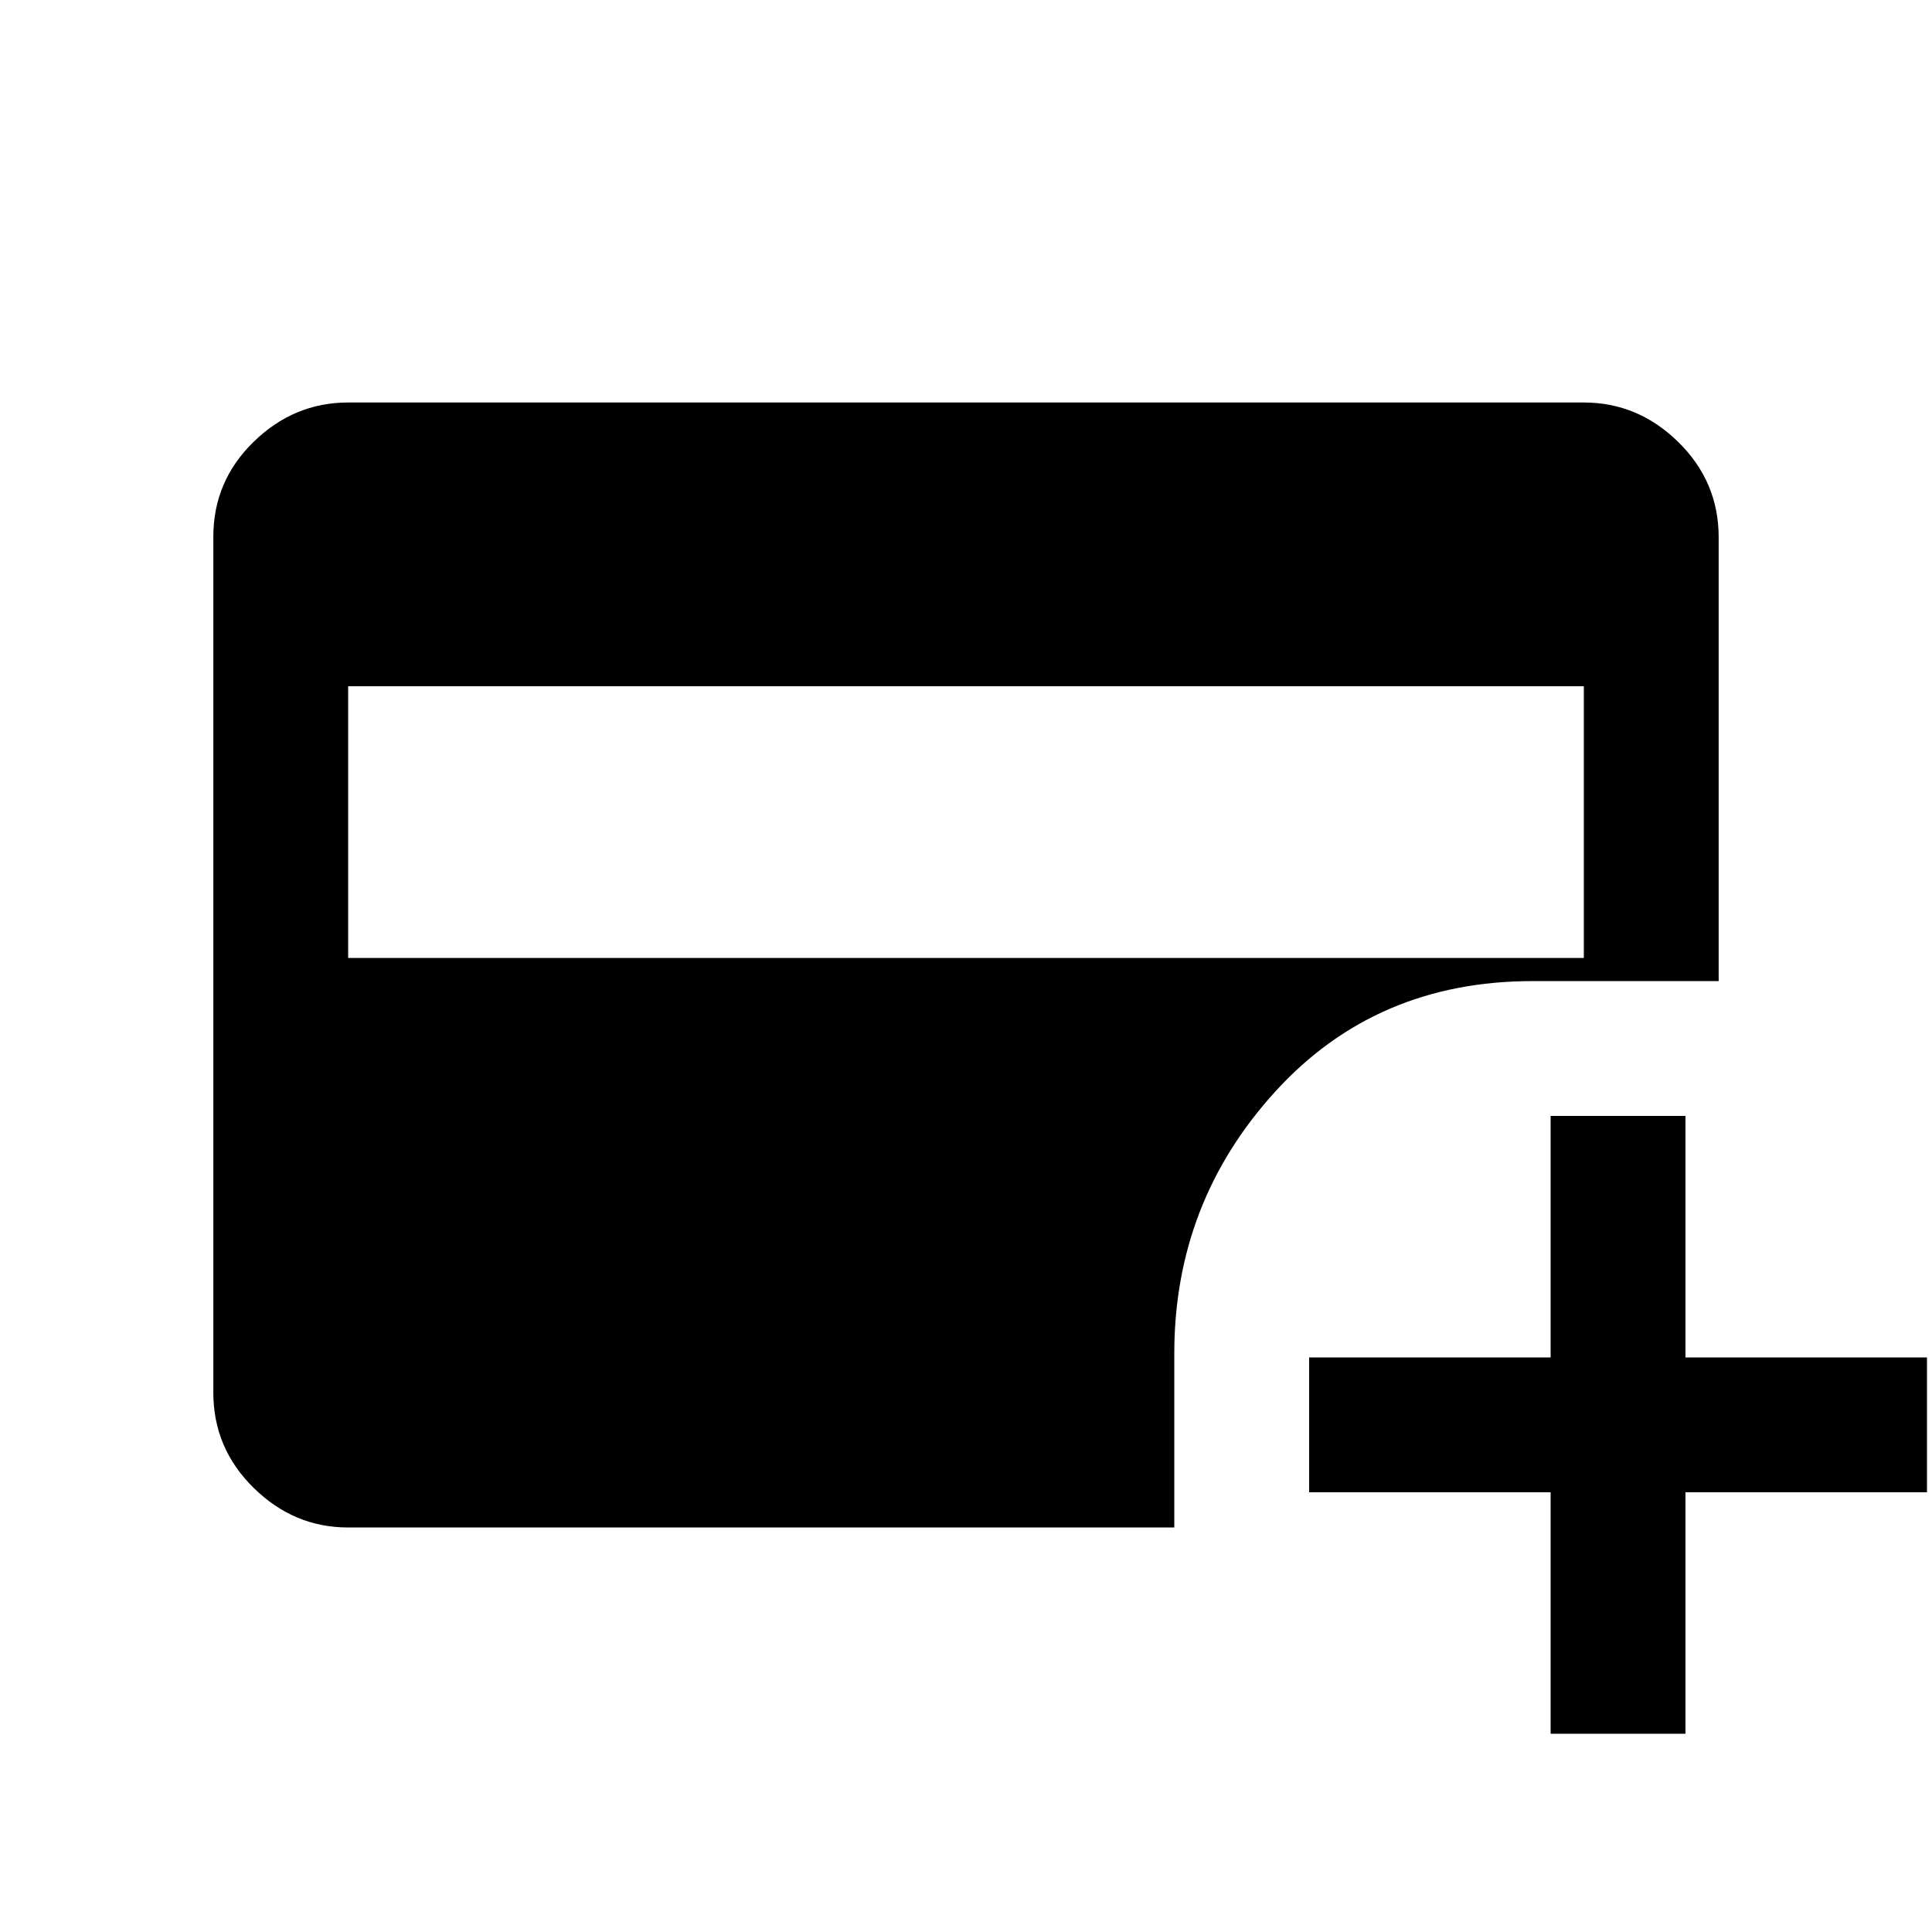 <svg xmlns="http://www.w3.org/2000/svg" height="20" viewBox="0 -960 960 960" width="20"><path d="M173-484h614v-135H173v135ZM770.5-98.5v-120h-120v-67h120v-120h67v120h120v67h-120v120h-67ZM173-201q-26.94 0-46.97-19.69Q106-240.39 106-268.04v-425.24q0-27.66 20.03-47.19Q146.06-760 173-760h614q26.94 0 46.97 19.68Q854-720.64 854-693v220.5h-92.5q-77.92 0-127.96 55.04-50.04 55.04-50.04 129.96v86.5H173Z"/></svg>